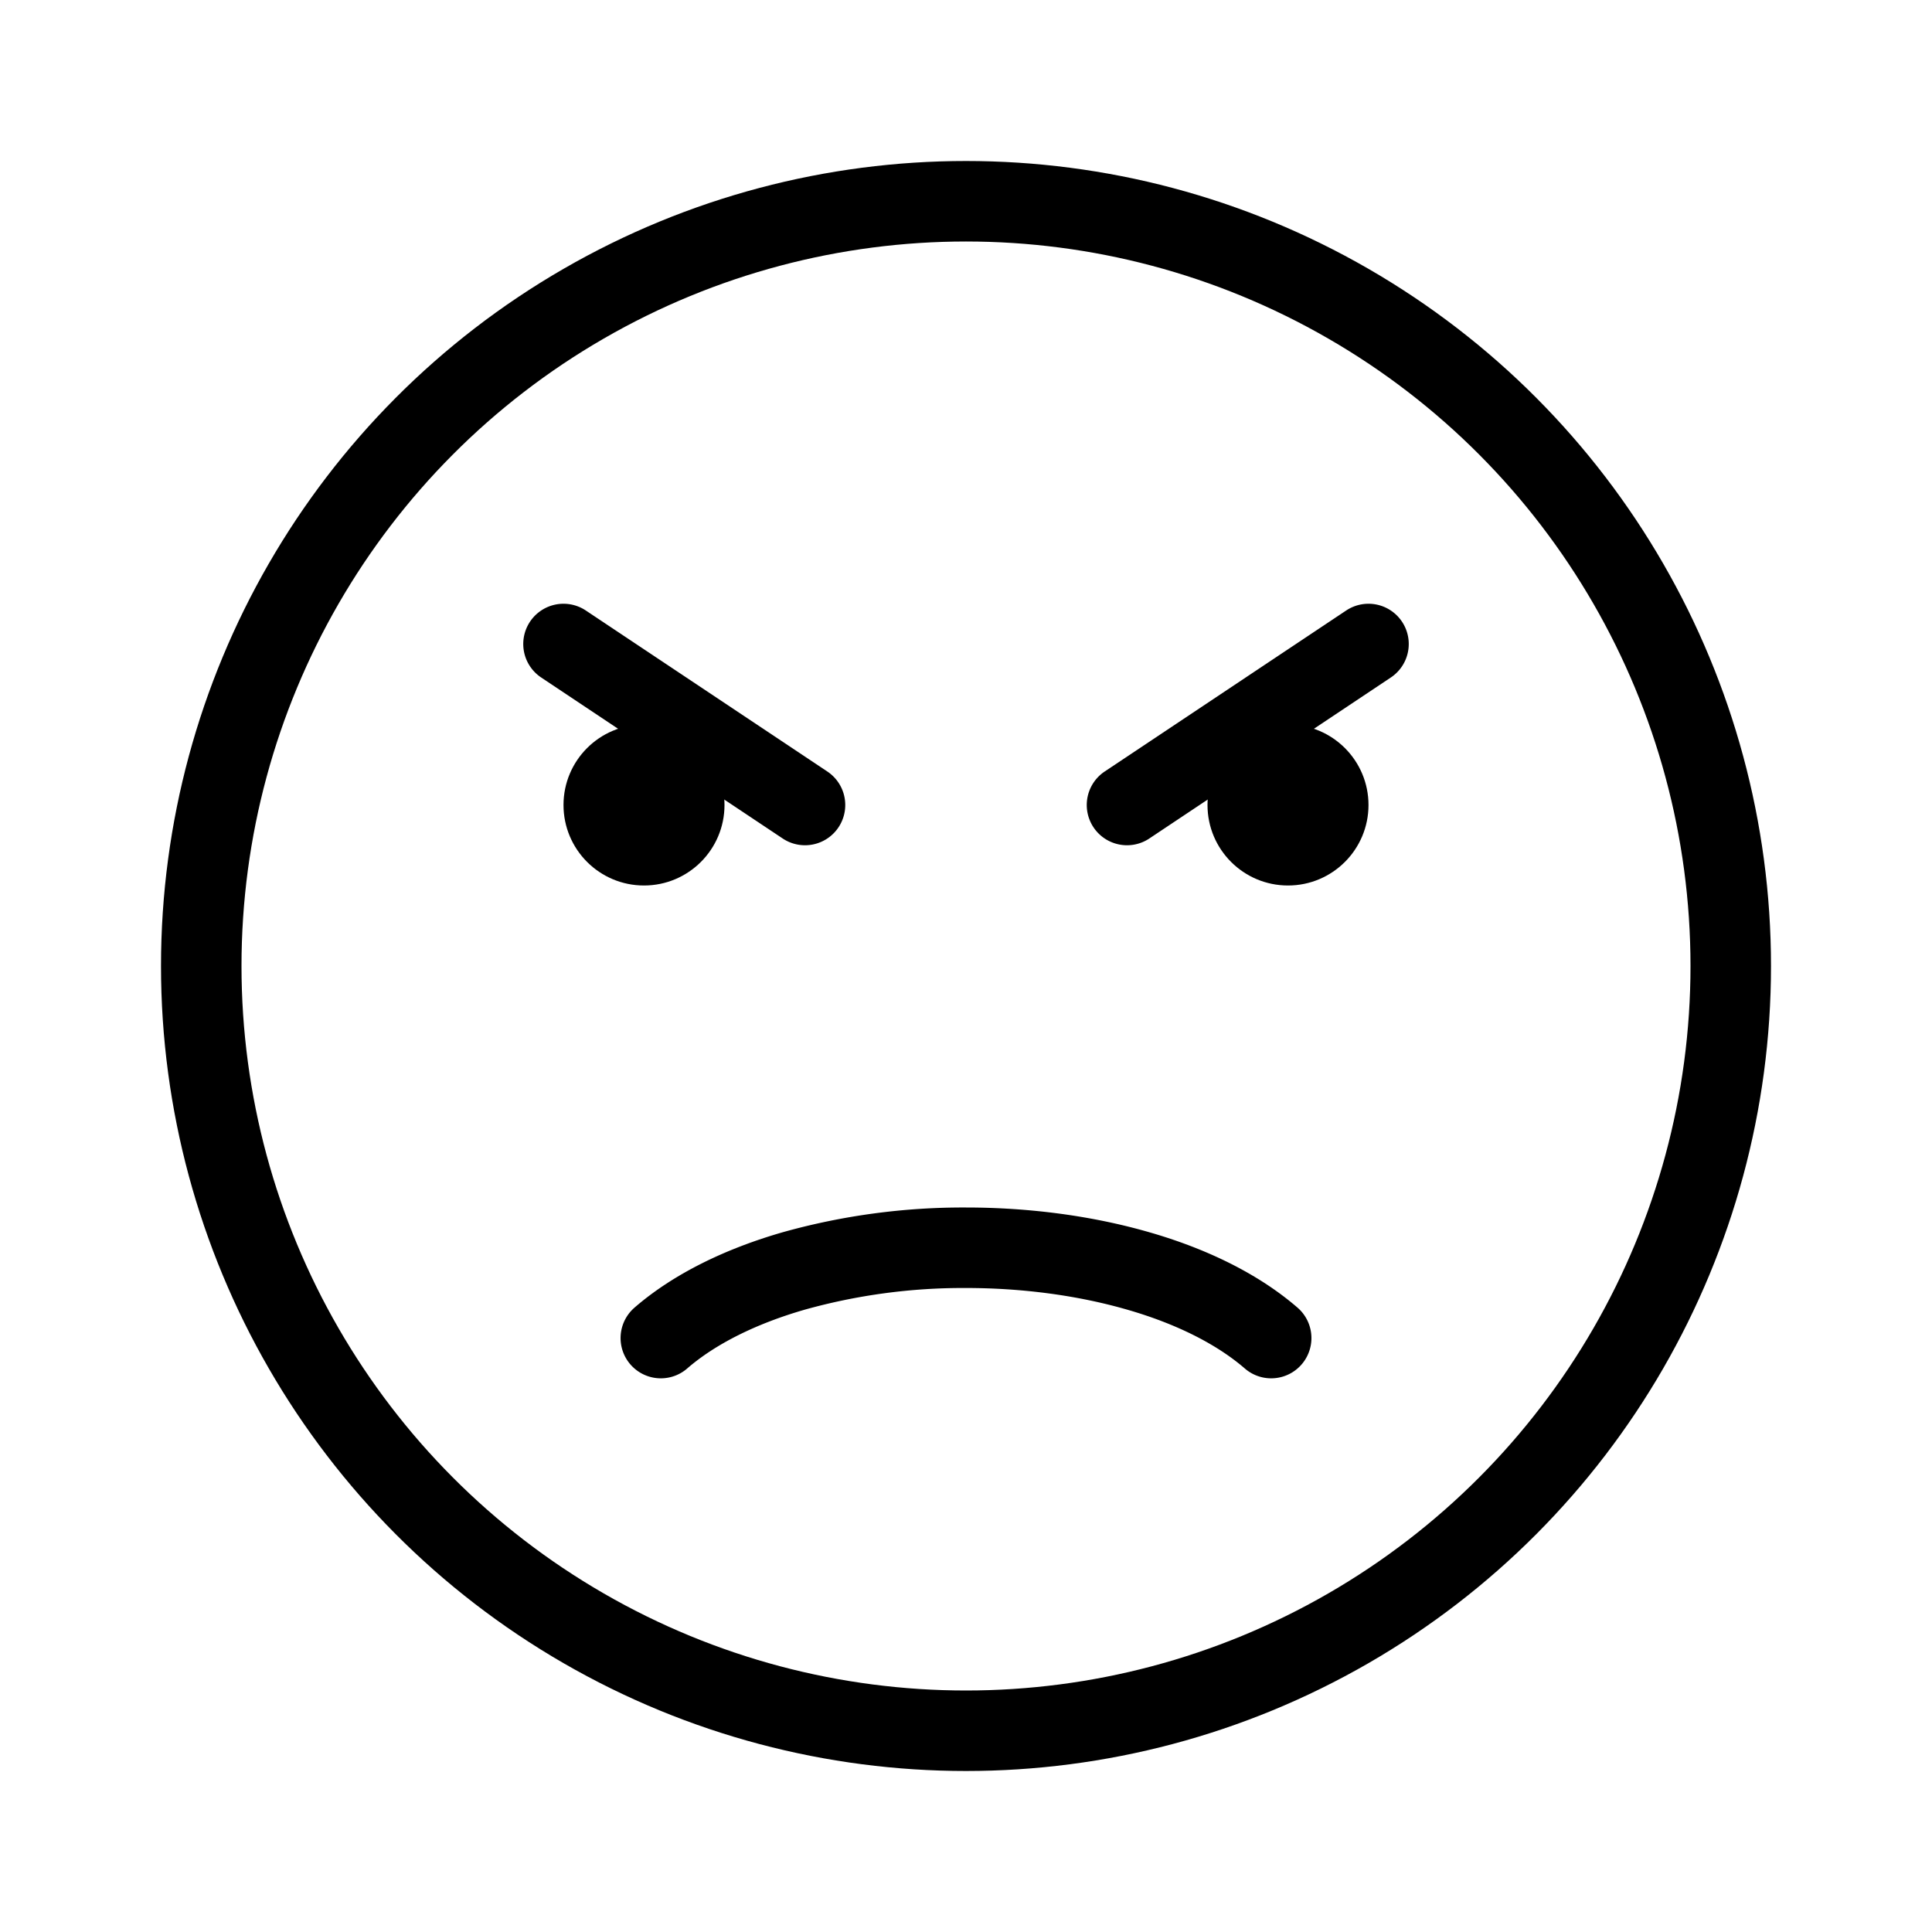 <svg xmlns="http://www.w3.org/2000/svg" viewBox="0 0 24 24"><g fill="none"><circle cx="12" cy="12" r="9.5" stroke="currentColor" stroke-linecap="round"/><path stroke="currentColor" stroke-linecap="round" d="M8.209 16.622c.421-.365.999-.646 1.652-.834A7.807 7.807 0 0 1 12 15.5c.744 0 1.48.098 2.139.288c.654.188 1.23.469 1.652.834M17 8l-3 2M7 8l3 2"/><circle cx="8" cy="10" r="1" fill="currentColor"/><circle cx="16" cy="10" r="1" fill="currentColor"/></g></svg>